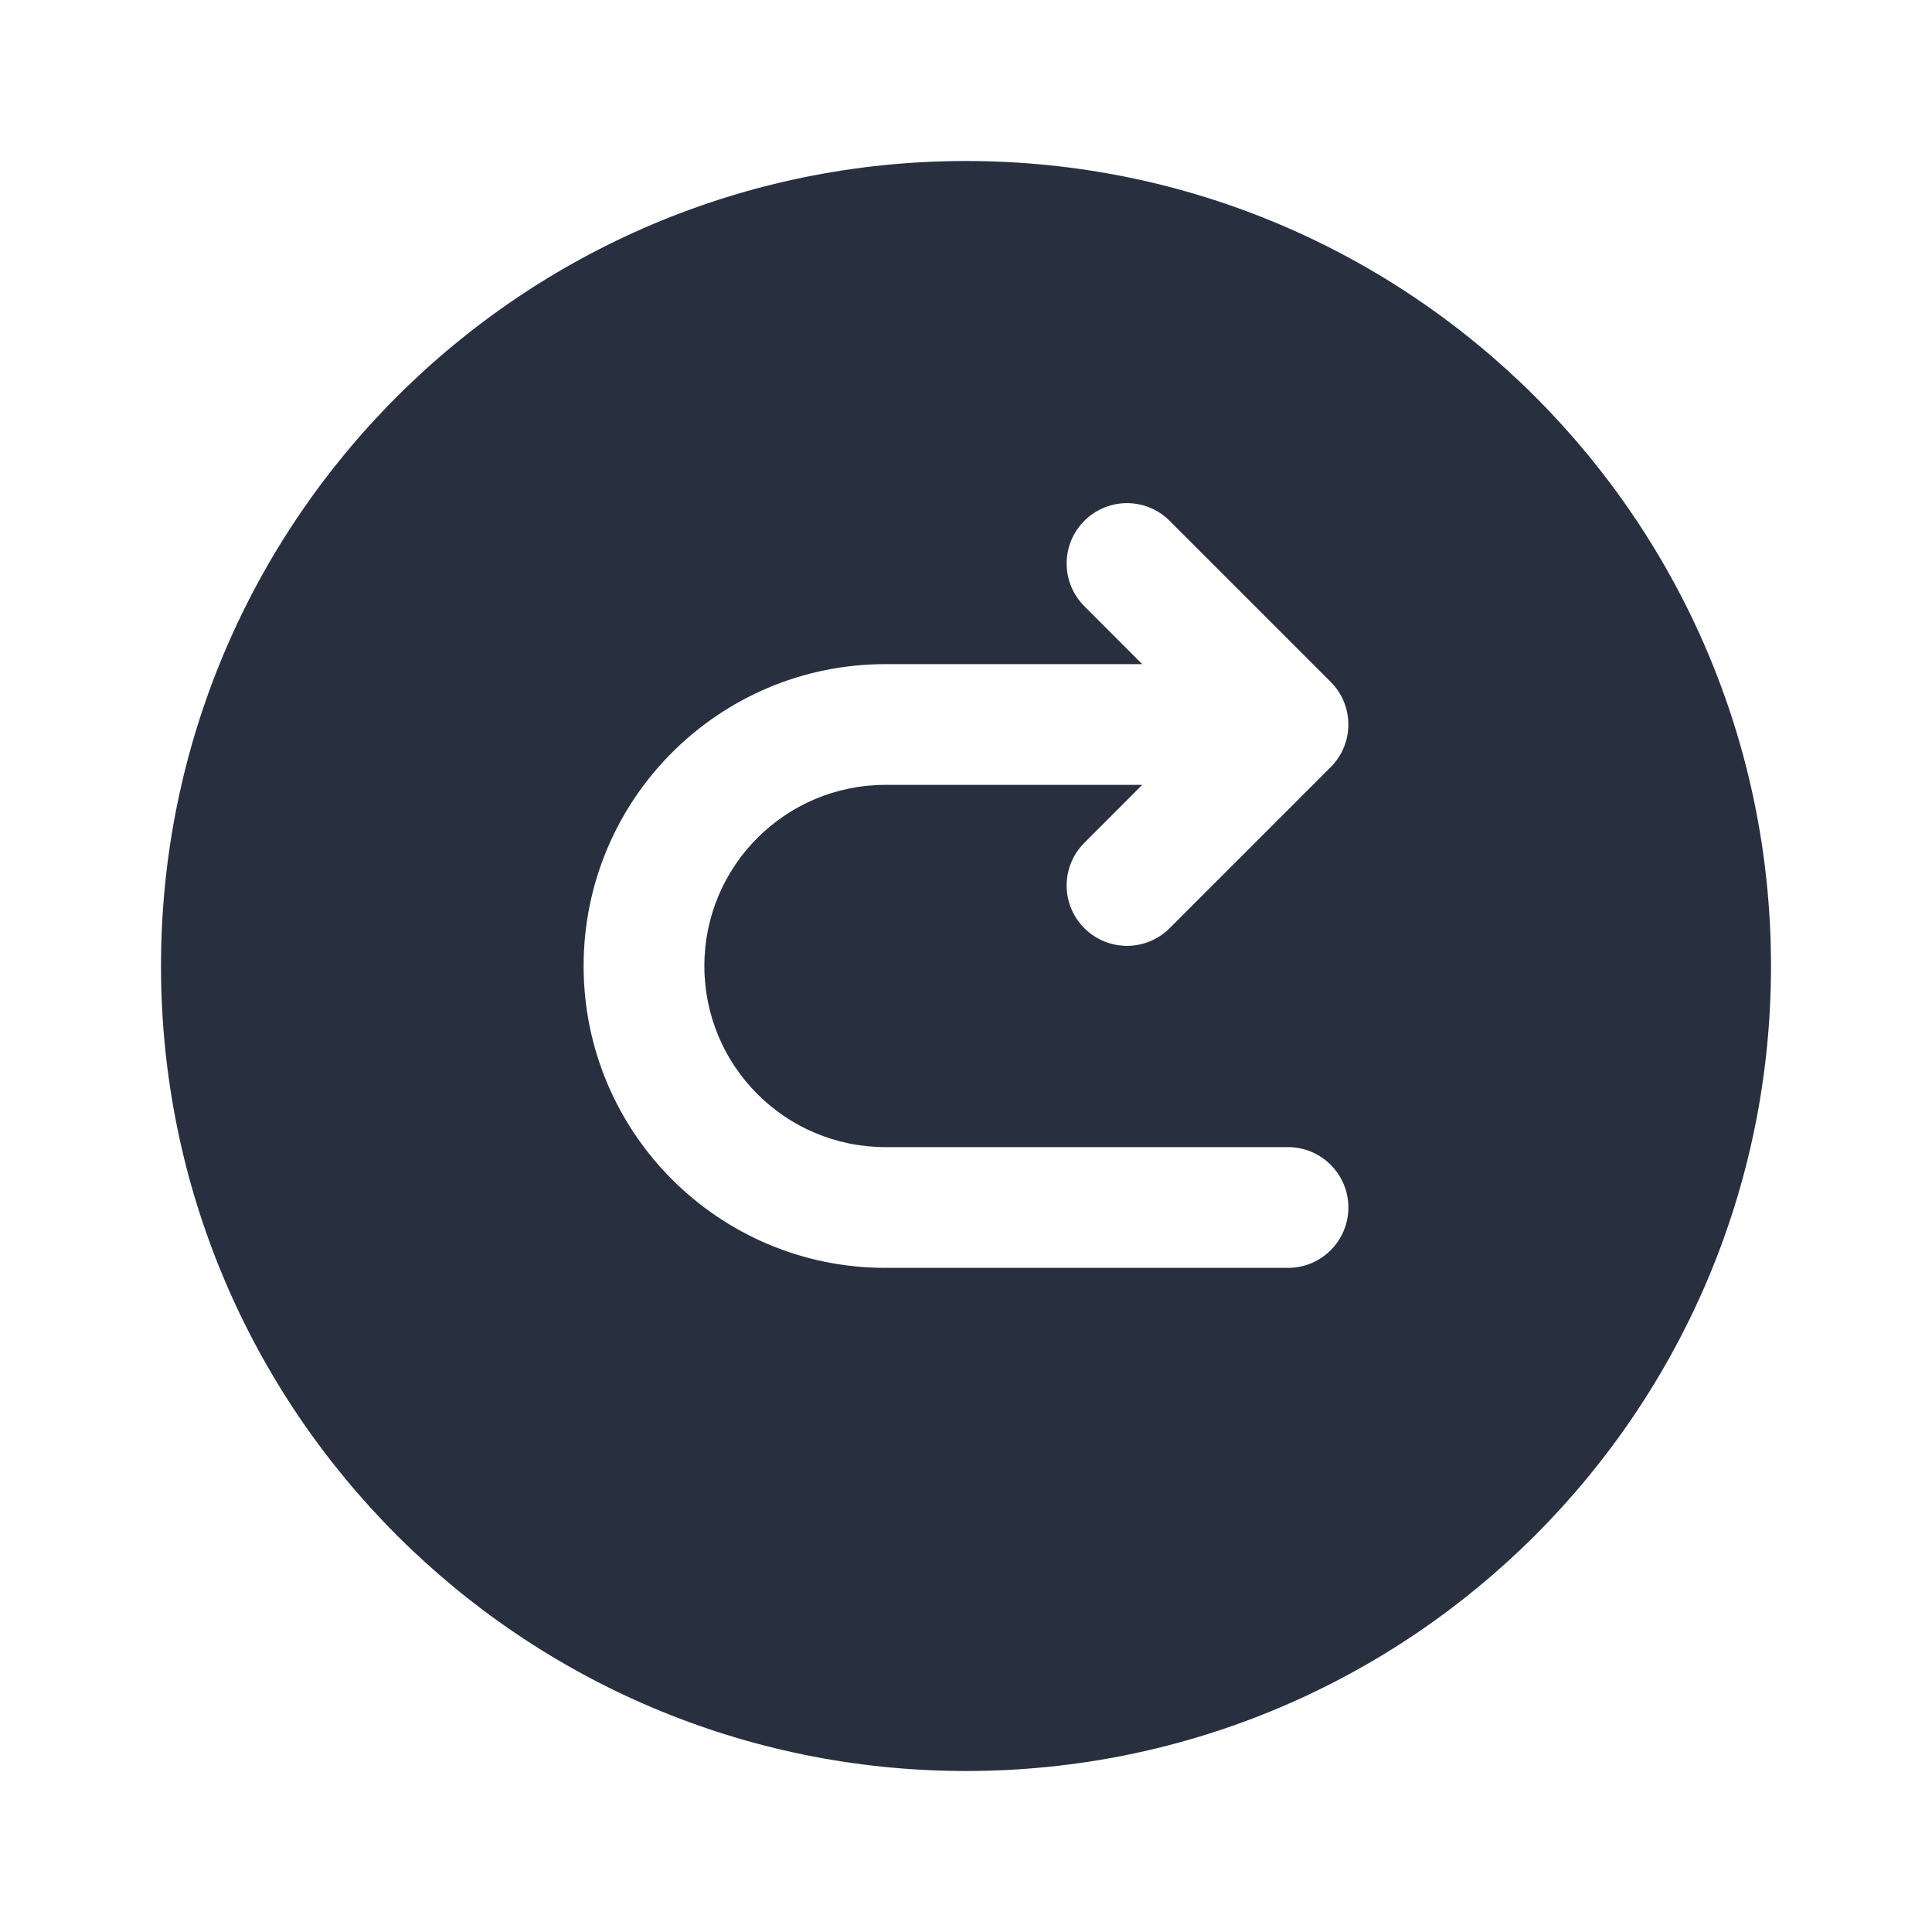 <svg  viewBox="0 0 24 24" fill="none" xmlns="http://www.w3.org/2000/svg">
<path fill-rule="evenodd" clip-rule="evenodd" d="M12 22C17.523 22 22 17.523 22 12C22 6.477 17.523 2 12 2C6.477 2 2 6.477 2 12C2 17.523 6.477 22 12 22ZM14.53 6.47C14.237 6.177 13.763 6.177 13.47 6.47C13.177 6.763 13.177 7.237 13.47 7.53L14.189 8.25H11C8.929 8.25 7.25 9.929 7.25 12C7.25 14.071 8.929 15.75 11 15.75H16C16.414 15.75 16.75 15.414 16.75 15C16.75 14.586 16.414 14.25 16 14.25H11C9.757 14.25 8.75 13.243 8.75 12C8.75 10.757 9.757 9.75 11 9.75H14.189L13.47 10.47C13.177 10.763 13.177 11.237 13.47 11.53C13.763 11.823 14.237 11.823 14.53 11.53L16.53 9.53C16.823 9.237 16.823 8.763 16.53 8.47L14.53 6.47Z" fill="#28303F"/>
</svg>
